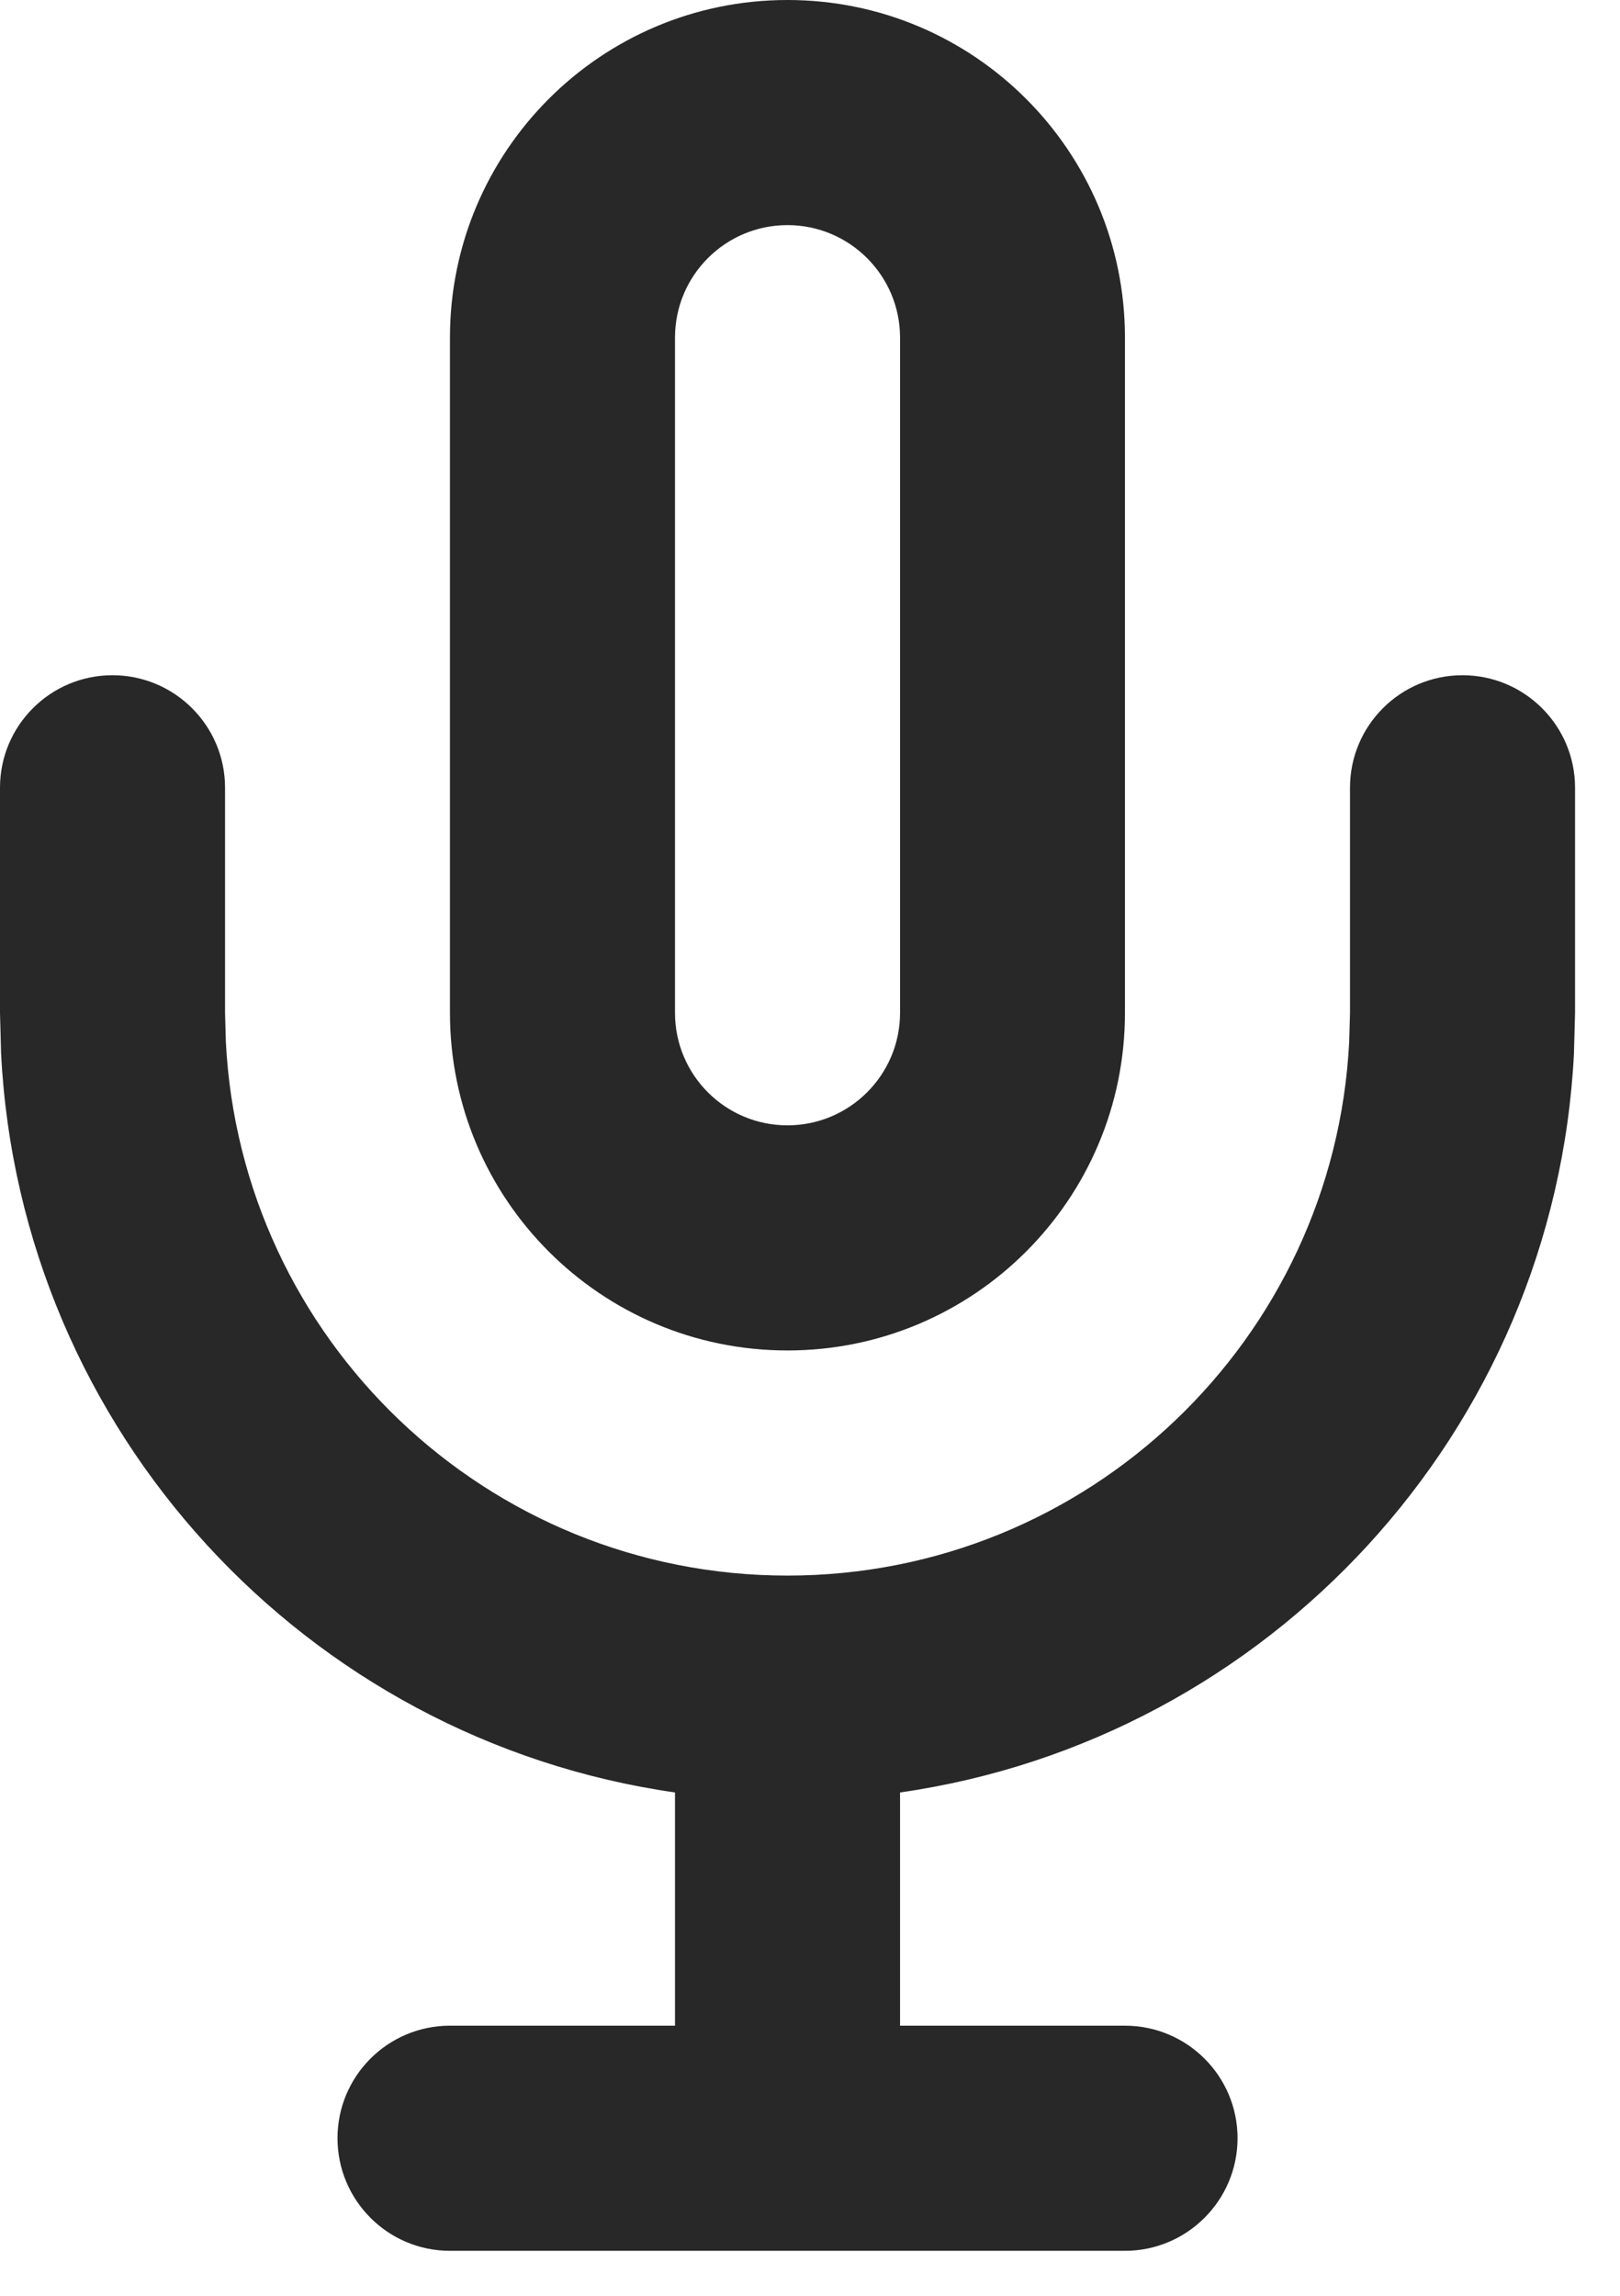 <svg preserveAspectRatio="none" width="100%" height="100%" overflow="visible" style="display: block;" viewBox="0 0 12 17" fill="none" xmlns="http://www.w3.org/2000/svg">
<path id="Union" d="M10.833 5C11.293 5 11.667 5.373 11.667 5.833V7.5L11.659 7.8C11.517 10.602 9.397 12.882 6.667 13.273V15H8.333C8.793 15 9.167 15.373 9.167 15.833C9.167 16.293 8.793 16.667 8.333 16.667H3.333C2.873 16.667 2.5 16.293 2.5 15.833C2.5 15.373 2.873 15 3.333 15H5V13.273C2.27 12.882 0.15 10.603 0.008 7.8L0 7.5V5.833C0 5.373 0.373 5 0.833 5C1.293 5 1.667 5.373 1.667 5.833V7.5L1.673 7.715C1.785 9.916 3.604 11.667 5.833 11.667C8.062 11.667 9.882 9.916 9.994 7.715L10 7.5V5.833C10 5.373 10.373 5 10.833 5ZM5.833 0C7.214 0 8.333 1.119 8.333 2.5V7.5C8.333 8.881 7.214 10 5.833 10C4.452 10 3.333 8.881 3.333 7.5V2.5C3.333 1.119 4.452 0 5.833 0ZM5.833 1.667C5.373 1.667 5 2.04 5 2.5V7.5C5 7.96 5.373 8.333 5.833 8.333C6.293 8.333 6.667 7.96 6.667 7.5V2.5C6.667 2.04 6.293 1.667 5.833 1.667Z" fill="#282828"/>
</svg>

